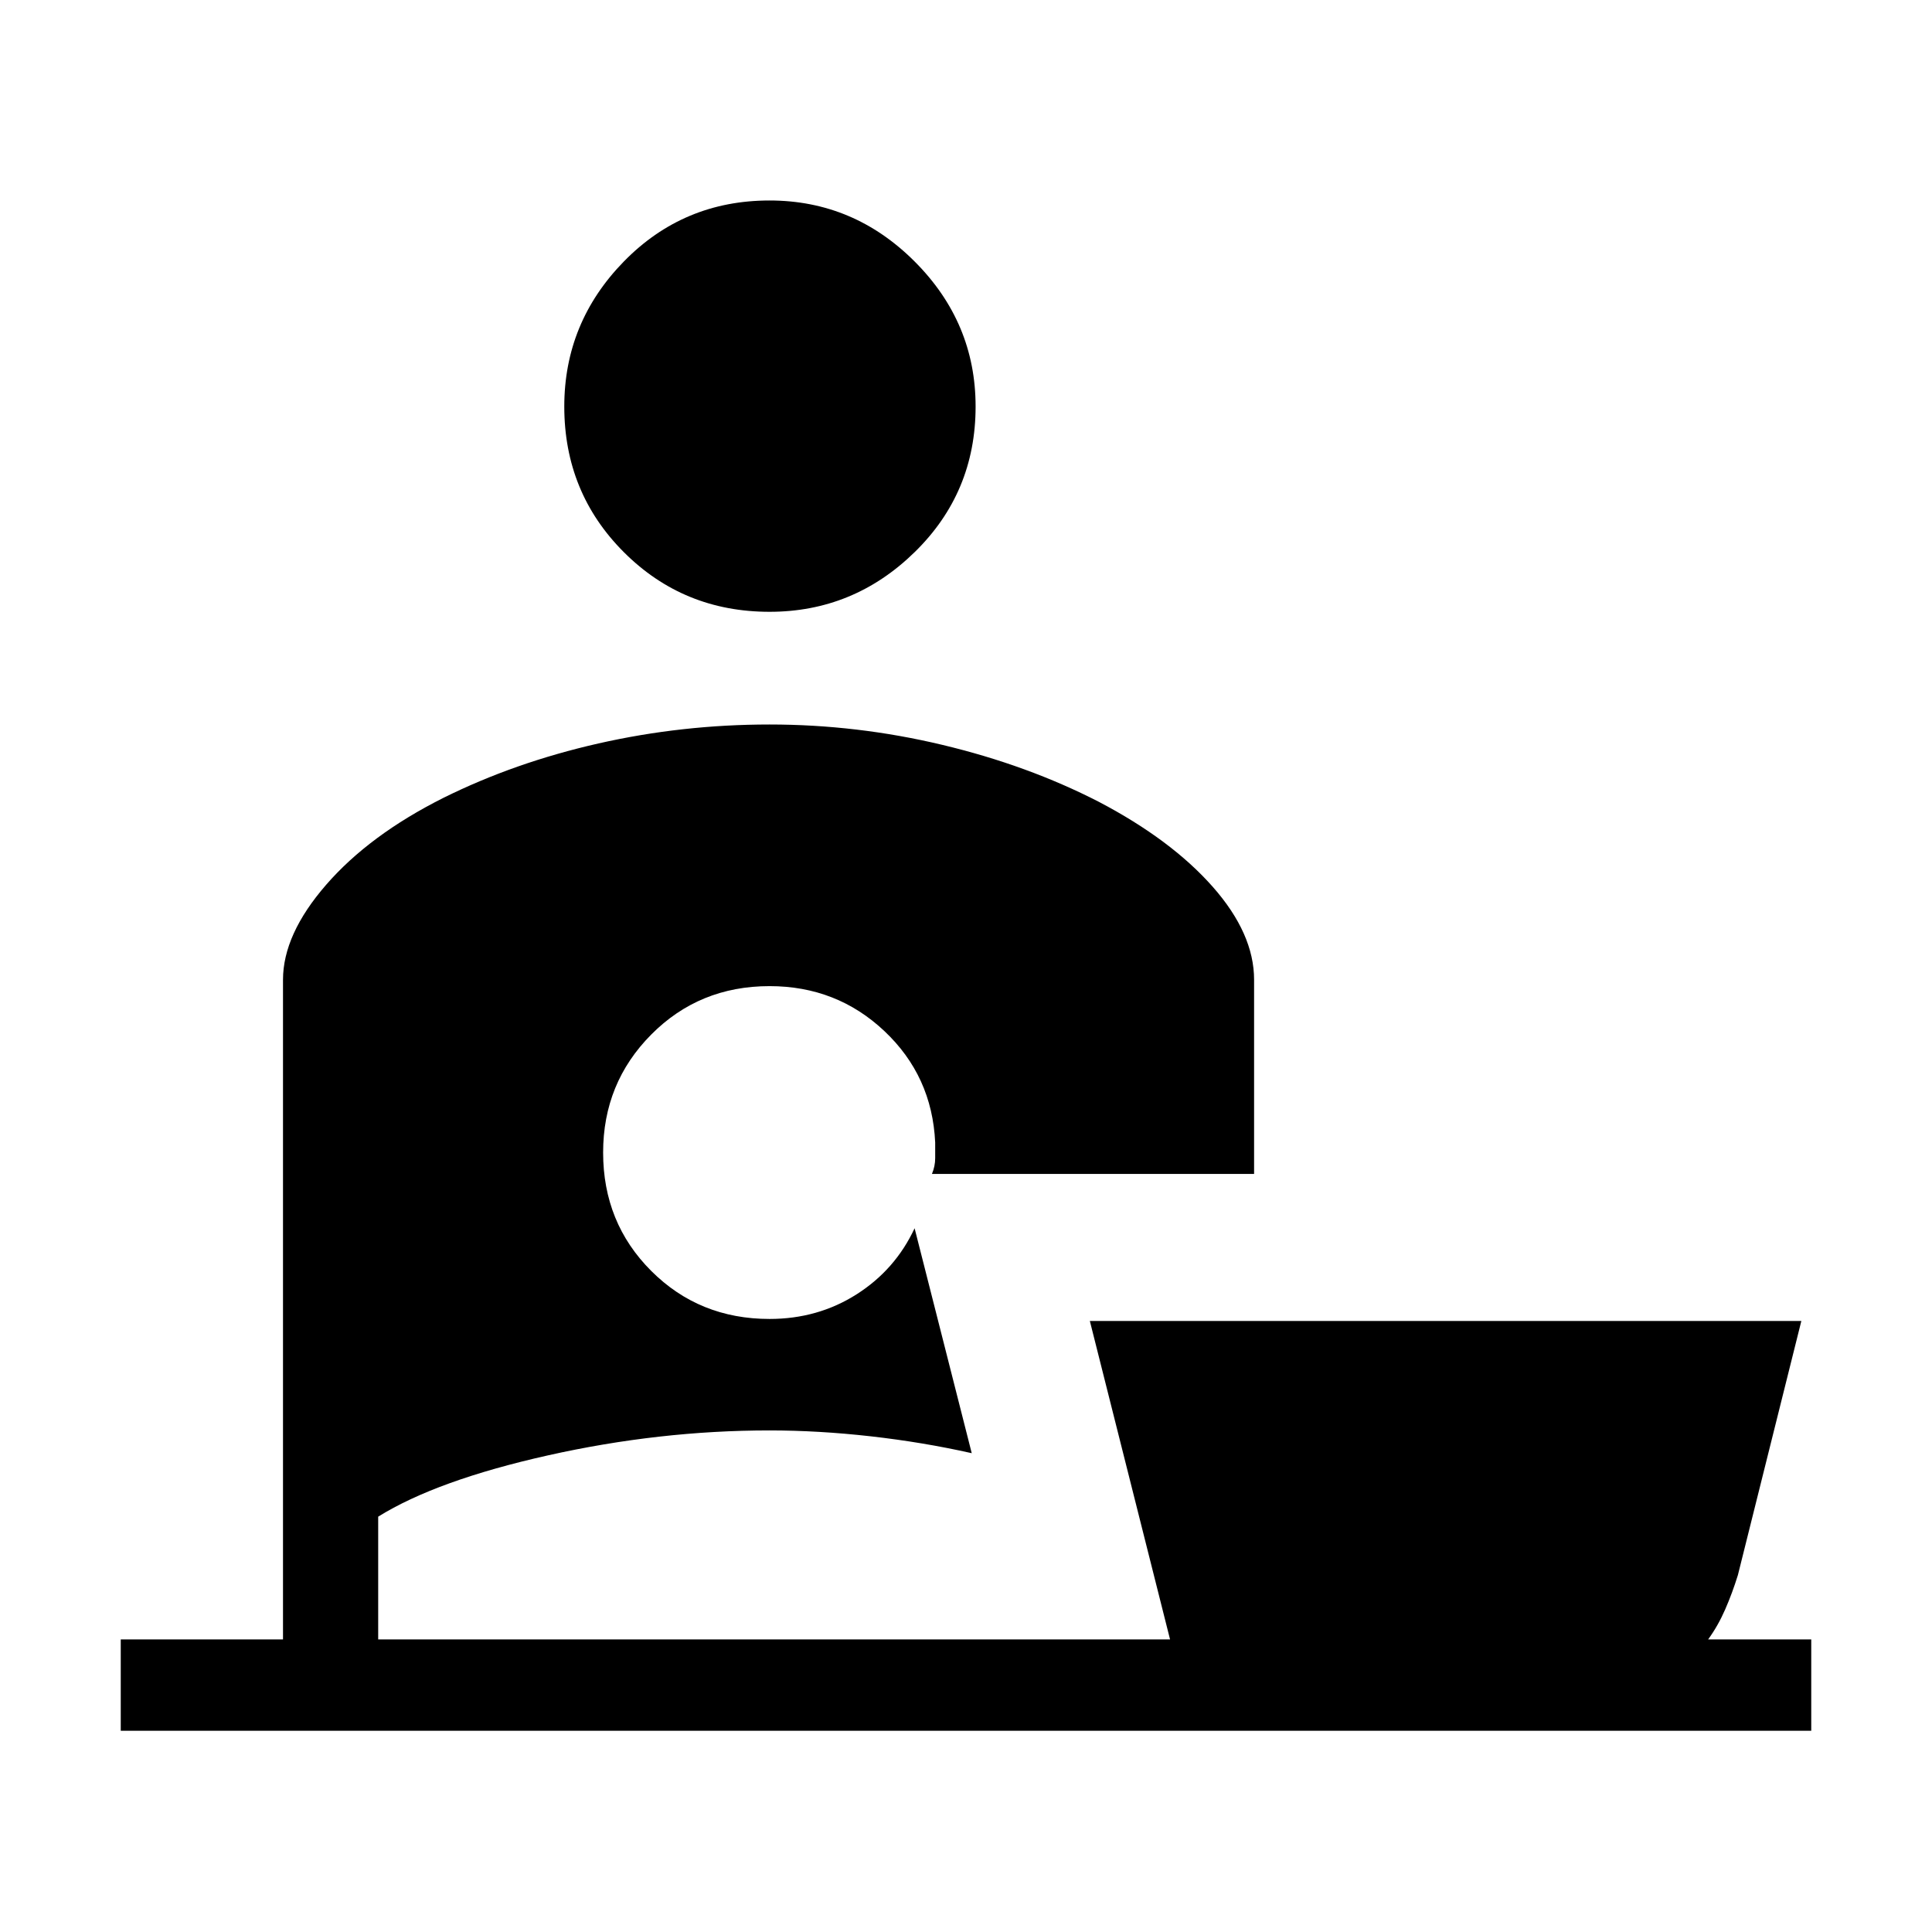 <svg xmlns="http://www.w3.org/2000/svg" height="48" viewBox="0 -960 960 960" width="48"><path d="M382.39-656q-42.77 0-72.39-29.62-29.61-29.61-29.61-72.38 0-41.77 29.61-72.08 29.62-30.3 72.39-30.3 41.76 0 72.07 30.3 30.31 30.31 30.31 72.08 0 42.77-30.31 72.38Q424.15-656 382.39-656ZM60-100v-45.39h80.62v-327.76q0-22.54 21.46-47.23 21.46-24.7 58.23-43.16 35.46-17.61 77.04-27.04 41.57-9.42 85.04-9.42 43.46 0 85.84 10.12 42.39 10.11 77.85 28.34 35.92 18.85 56.5 42.16 20.57 23.3 20.57 46.23v96.46H463.08q1.61-3.85 1.61-7.81v-7.81q-1.54-33-25.23-55.34Q415.77-470 382.39-470q-34.93 0-58.81 24.08-23.89 24.07-23.89 58.61 0 34.92 23.89 58.81 23.88 23.88 58.81 23.88 23.99 0 43.23-12.23 19.23-12.23 28.84-32.84l28.39 111.77q-24.31-5.46-50.23-8.39-25.93-2.92-50.23-2.92-54.7 0-110.04 12.38-55.35 12.39-84.43 30.47v60.99h393.47l-39.85-158.23h353.54l-31.54 126.31q-2.77 8.92-6.31 17.04-3.54 8.12-8.46 14.88H900V-100H60Z"/></svg>